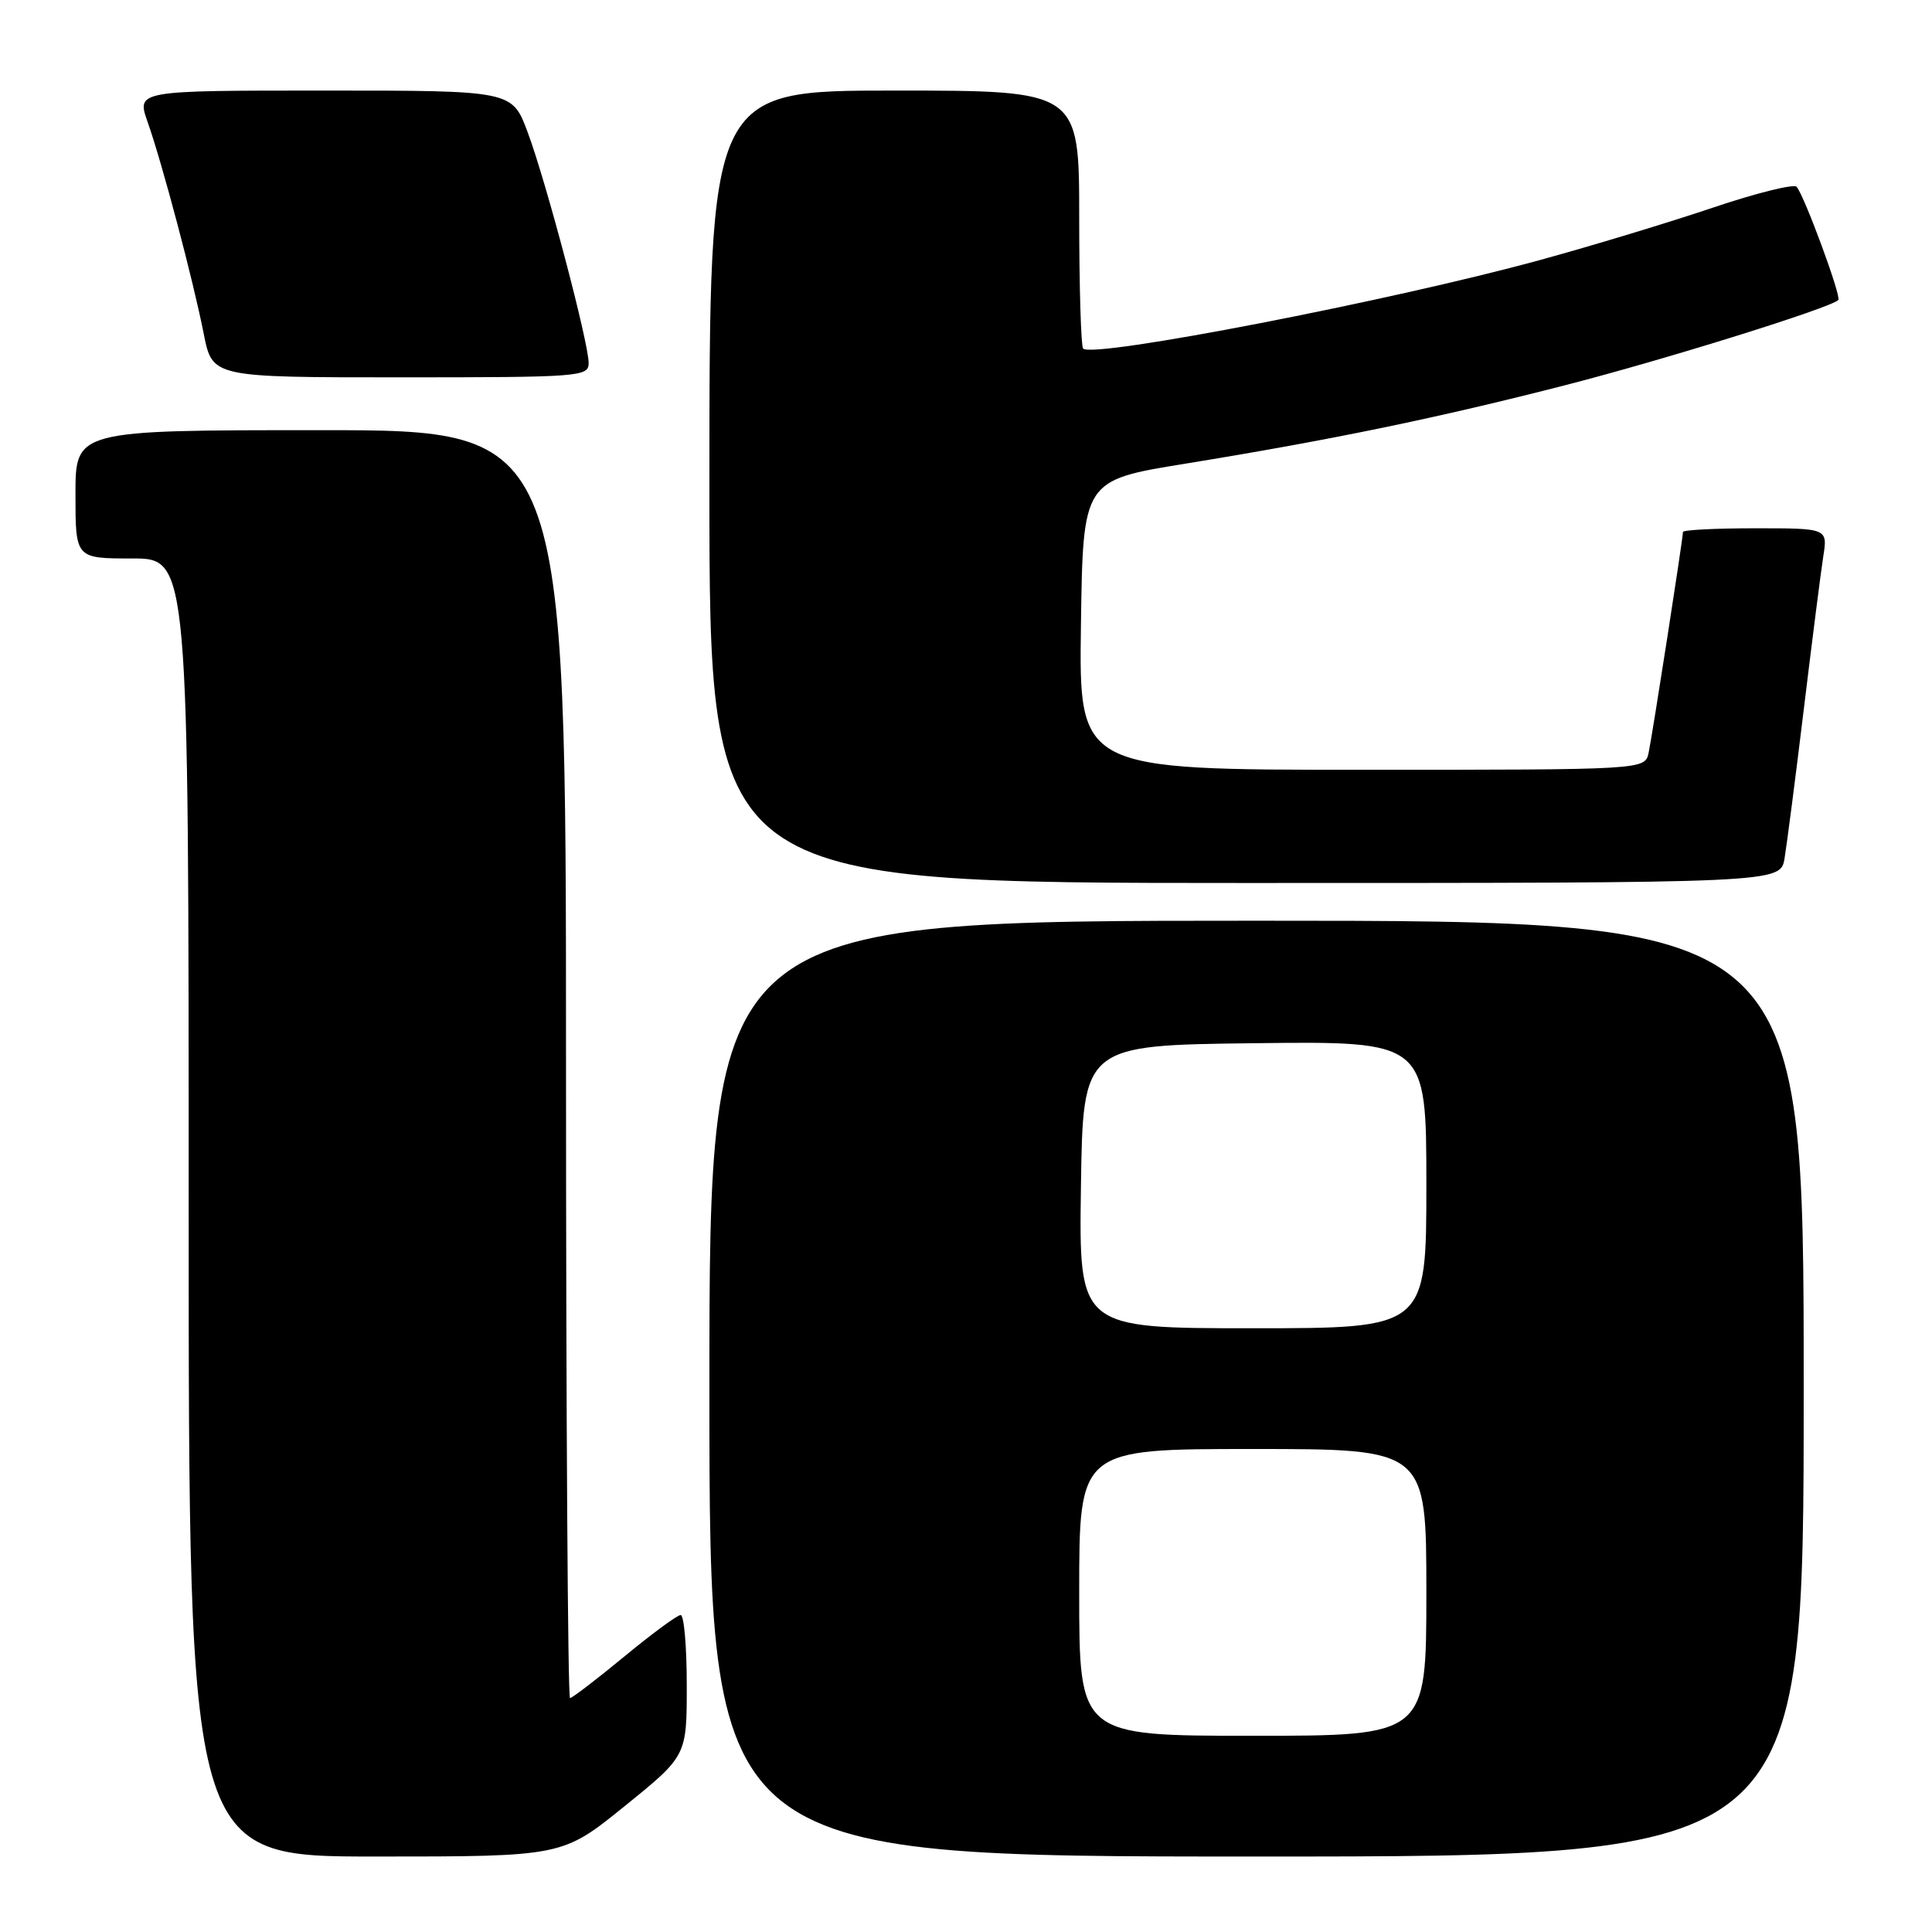 <?xml version="1.0" encoding="UTF-8" standalone="no"?>
<!DOCTYPE svg PUBLIC "-//W3C//DTD SVG 1.1//EN" "http://www.w3.org/Graphics/SVG/1.1/DTD/svg11.dtd" >
<svg xmlns="http://www.w3.org/2000/svg" xmlns:xlink="http://www.w3.org/1999/xlink" version="1.1" viewBox="0 0 256 256">
 <g >
 <path fill="currentColor"
d=" M 82.76 239.33 C 91.00 232.67 91.00 232.67 91.00 223.33 C 91.00 218.20 90.64 214.00 90.19 214.00 C 89.75 214.00 86.39 216.47 82.72 219.50 C 79.05 222.53 75.82 225.00 75.53 225.00 C 75.24 225.00 75.00 187.20 75.00 141.00 C 75.00 57.00 75.00 57.00 42.50 57.00 C 10.00 57.00 10.00 57.00 10.00 65.50 C 10.00 74.00 10.00 74.00 17.50 74.00 C 25.00 74.00 25.00 74.00 25.00 160.00 C 25.00 246.00 25.00 246.00 49.76 246.00 C 74.52 246.00 74.52 246.00 82.76 239.33 Z  M 239.00 184.00 C 239.00 122.00 239.00 122.00 166.50 122.00 C 94.00 122.00 94.00 122.00 94.00 184.00 C 94.00 246.00 94.00 246.00 166.50 246.00 C 239.00 246.00 239.00 246.00 239.00 184.00 Z  M 236.46 113.75 C 236.76 111.96 237.91 103.08 239.01 94.00 C 240.11 84.92 241.27 75.81 241.59 73.75 C 242.18 70.00 242.18 70.00 232.59 70.00 C 227.31 70.00 223.00 70.22 223.00 70.49 C 223.00 71.37 218.94 97.45 218.45 99.75 C 217.96 102.00 217.96 102.00 180.46 102.00 C 142.96 102.00 142.96 102.00 143.23 82.82 C 143.50 63.64 143.50 63.64 157.00 61.45 C 176.59 58.26 190.51 55.38 207.52 51.01 C 220.77 47.60 242.52 40.81 243.59 39.75 C 244.02 39.31 239.08 25.91 238.06 24.75 C 237.70 24.34 232.70 25.58 226.95 27.52 C 221.20 29.46 210.88 32.59 204.00 34.47 C 184.45 39.83 144.84 47.51 143.52 46.19 C 143.24 45.90 143.00 38.09 143.00 28.83 C 143.00 12.00 143.00 12.00 118.50 12.00 C 94.00 12.00 94.00 12.00 94.00 64.50 C 94.00 117.00 94.00 117.00 164.95 117.00 C 235.91 117.00 235.91 117.00 236.46 113.75 Z  M 78.00 48.11 C 78.00 45.40 72.35 24.01 69.91 17.50 C 67.86 12.00 67.86 12.00 42.97 12.00 C 18.09 12.00 18.09 12.00 19.56 16.16 C 21.50 21.67 25.58 37.05 27.00 44.25 C 28.14 50.00 28.14 50.00 53.07 50.00 C 76.86 50.00 78.00 49.91 78.00 48.11 Z  M 143.00 211.00 C 143.00 192.00 143.00 192.00 166.00 192.00 C 189.00 192.00 189.00 192.00 189.00 211.00 C 189.00 230.00 189.00 230.00 166.00 230.00 C 143.00 230.00 143.00 230.00 143.00 211.00 Z  M 143.23 157.25 C 143.50 138.50 143.50 138.50 166.25 138.23 C 189.00 137.96 189.00 137.96 189.00 156.98 C 189.00 176.00 189.00 176.00 165.98 176.00 C 142.96 176.00 142.96 176.00 143.23 157.25 Z "/>
</g>
</svg>